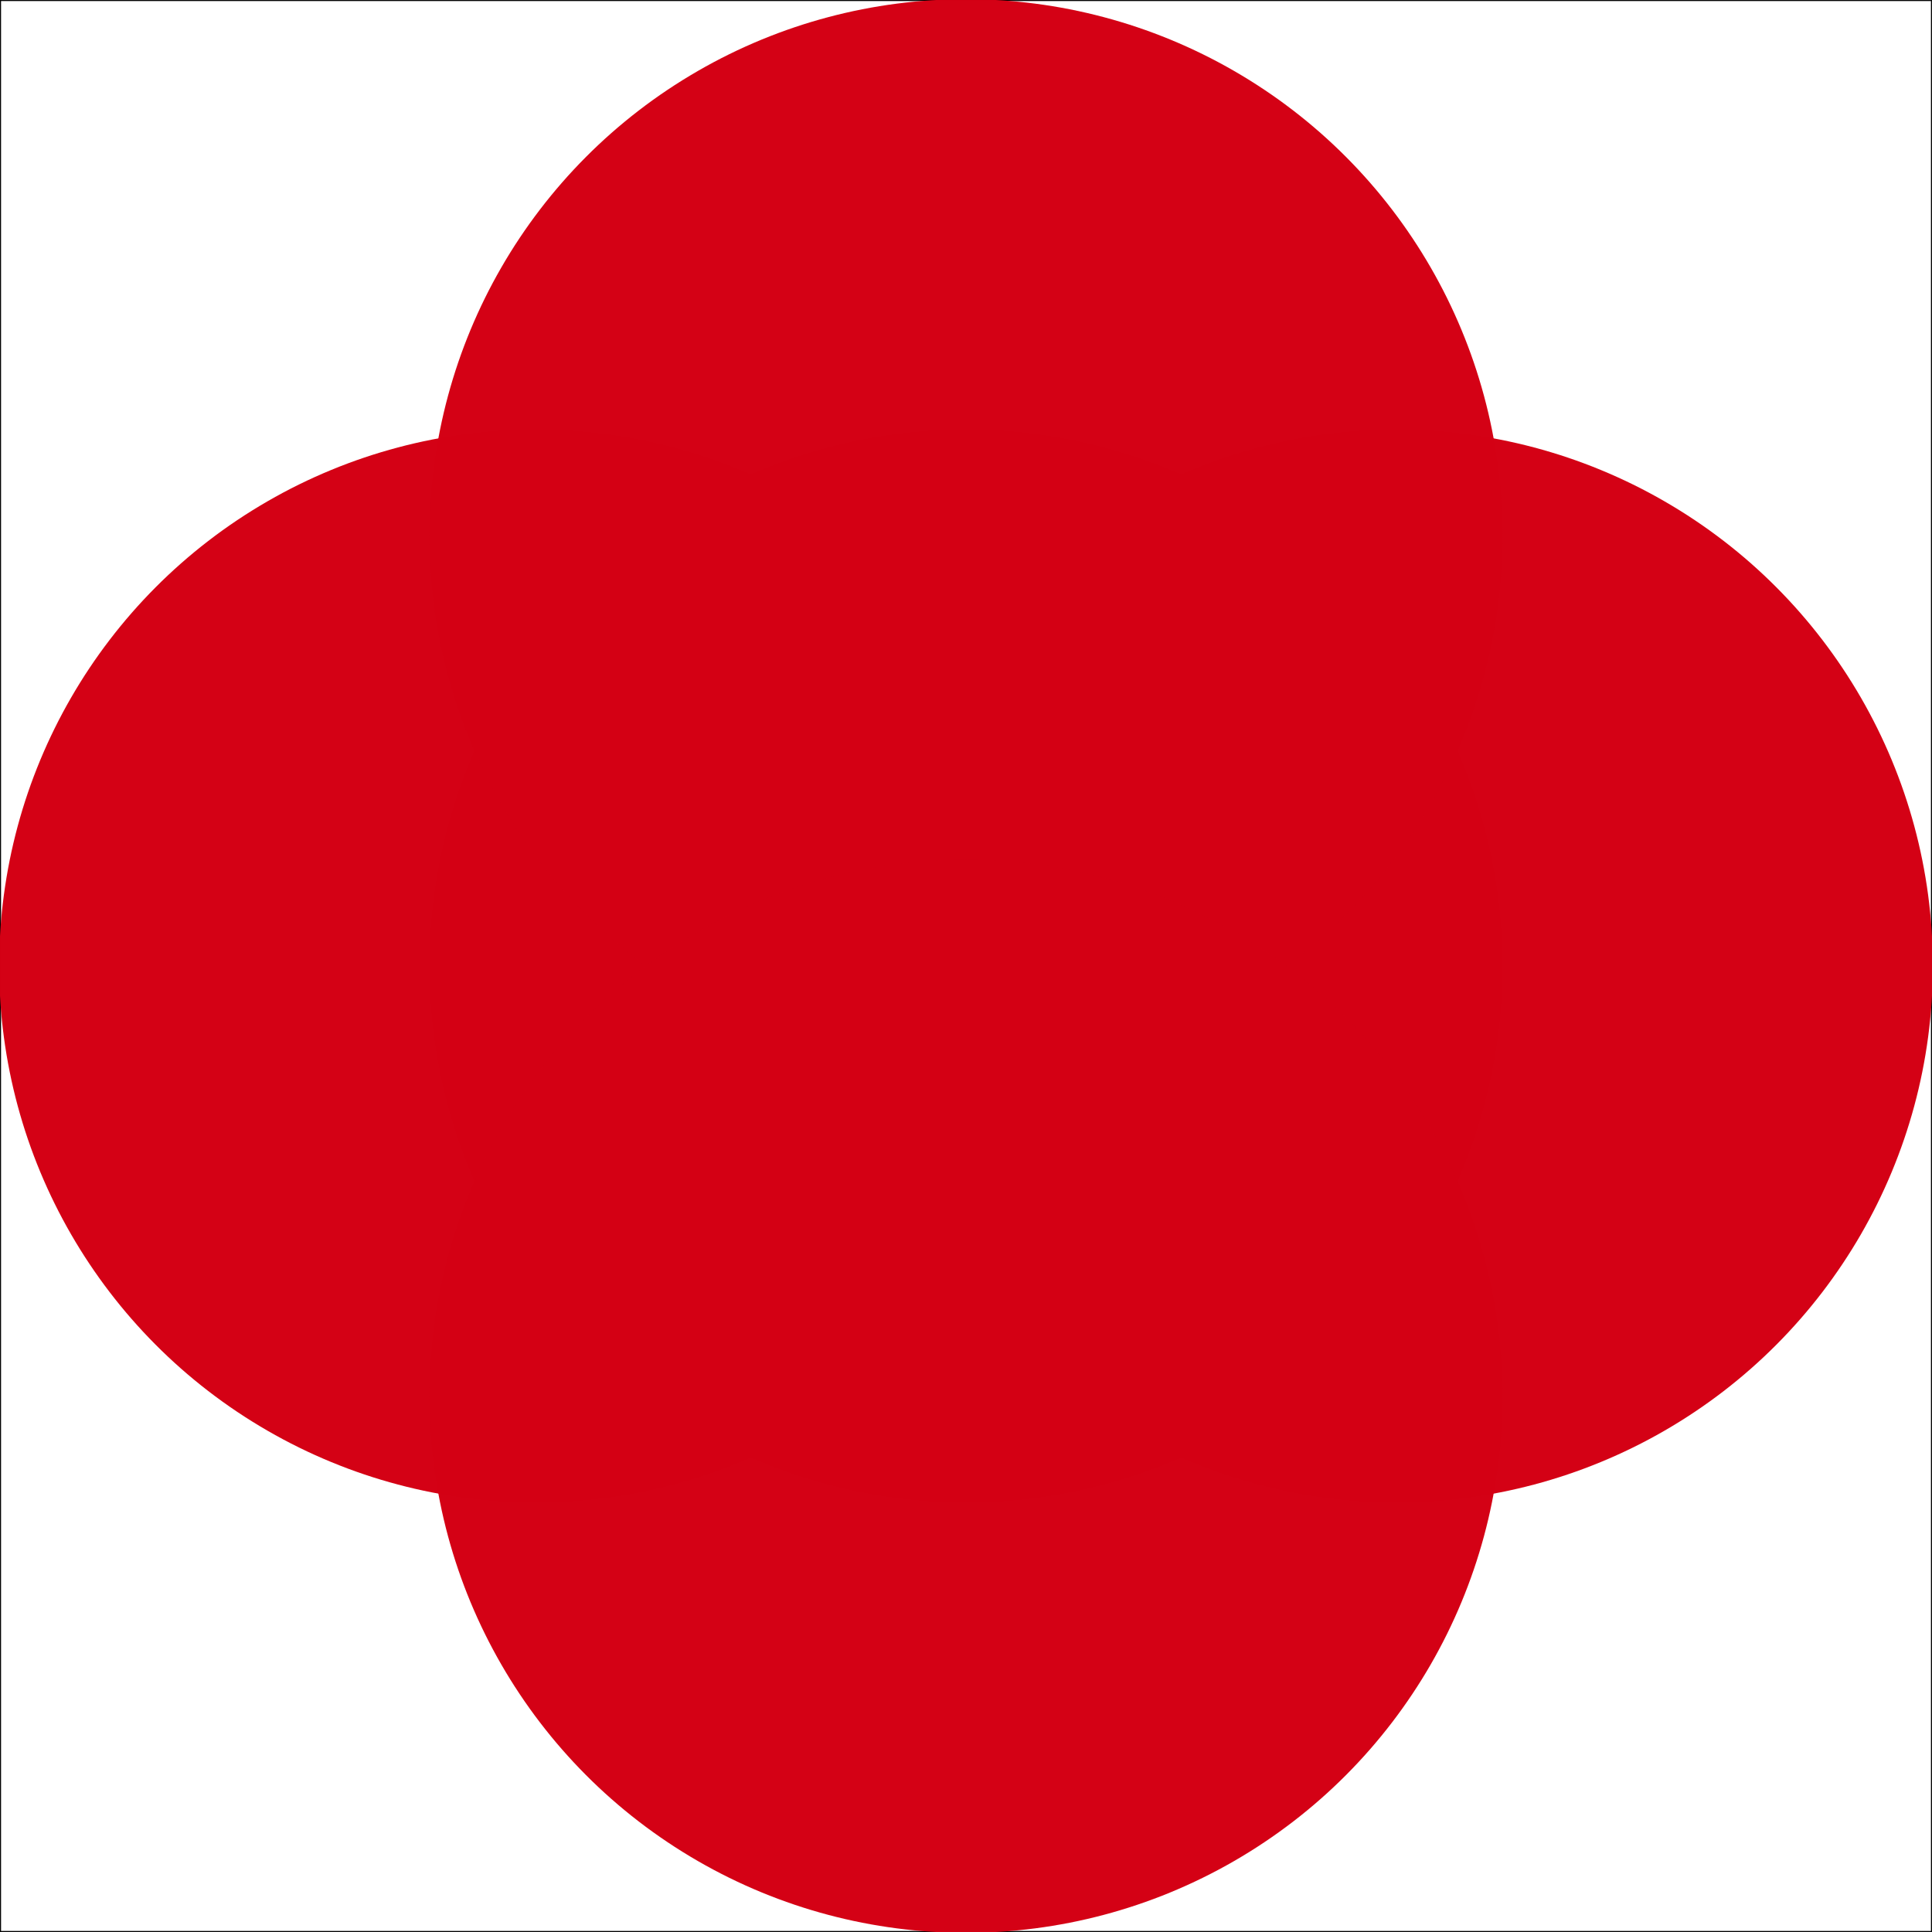 <?xml version="1.0" encoding="UTF-8"?>
<svg width="17.46" height="17.46" version="1.1" viewBox="0 0 4.62 4.62" xmlns="http://www.w3.org/2000/svg" xmlns:cc="http://creativecommons.org/ns#" xmlns:dc="http://purl.org/dc/elements/1.1/" xmlns:rdf="http://www.w3.org/1999/02/22-rdf-syntax-ns#">
 <title>Joystick posições</title>
 <rect x="-1.4578e-7" y="-1.4578e-7" width="4.62" height="4.62" fill="none" opacity=".994" stop-color="#000000" stroke="#000" stroke-width=".005"/>
 <circle cx="2.31" cy="2.31" r="1.019" opacity=".994" stop-color="#000000"/>
 <g fill="#d40015">
  <circle cx="2.31" cy="2.31" r="1.283" opacity=".994" stop-color="#000000"/>
  <circle cx="3.339" cy="2.31" r="1.283" opacity=".994" stop-color="#000000"/>
  <circle cx="1.281" cy="2.31" r="1.283" opacity=".994" stop-color="#000000"/>
  <circle cx="2.31" cy="1.281" r="1.283" opacity=".994" stop-color="#000000"/>
  <circle cx="2.31" cy="3.339" r="1.283" opacity=".994" stop-color="#000000"/>
 </g>
</svg>
